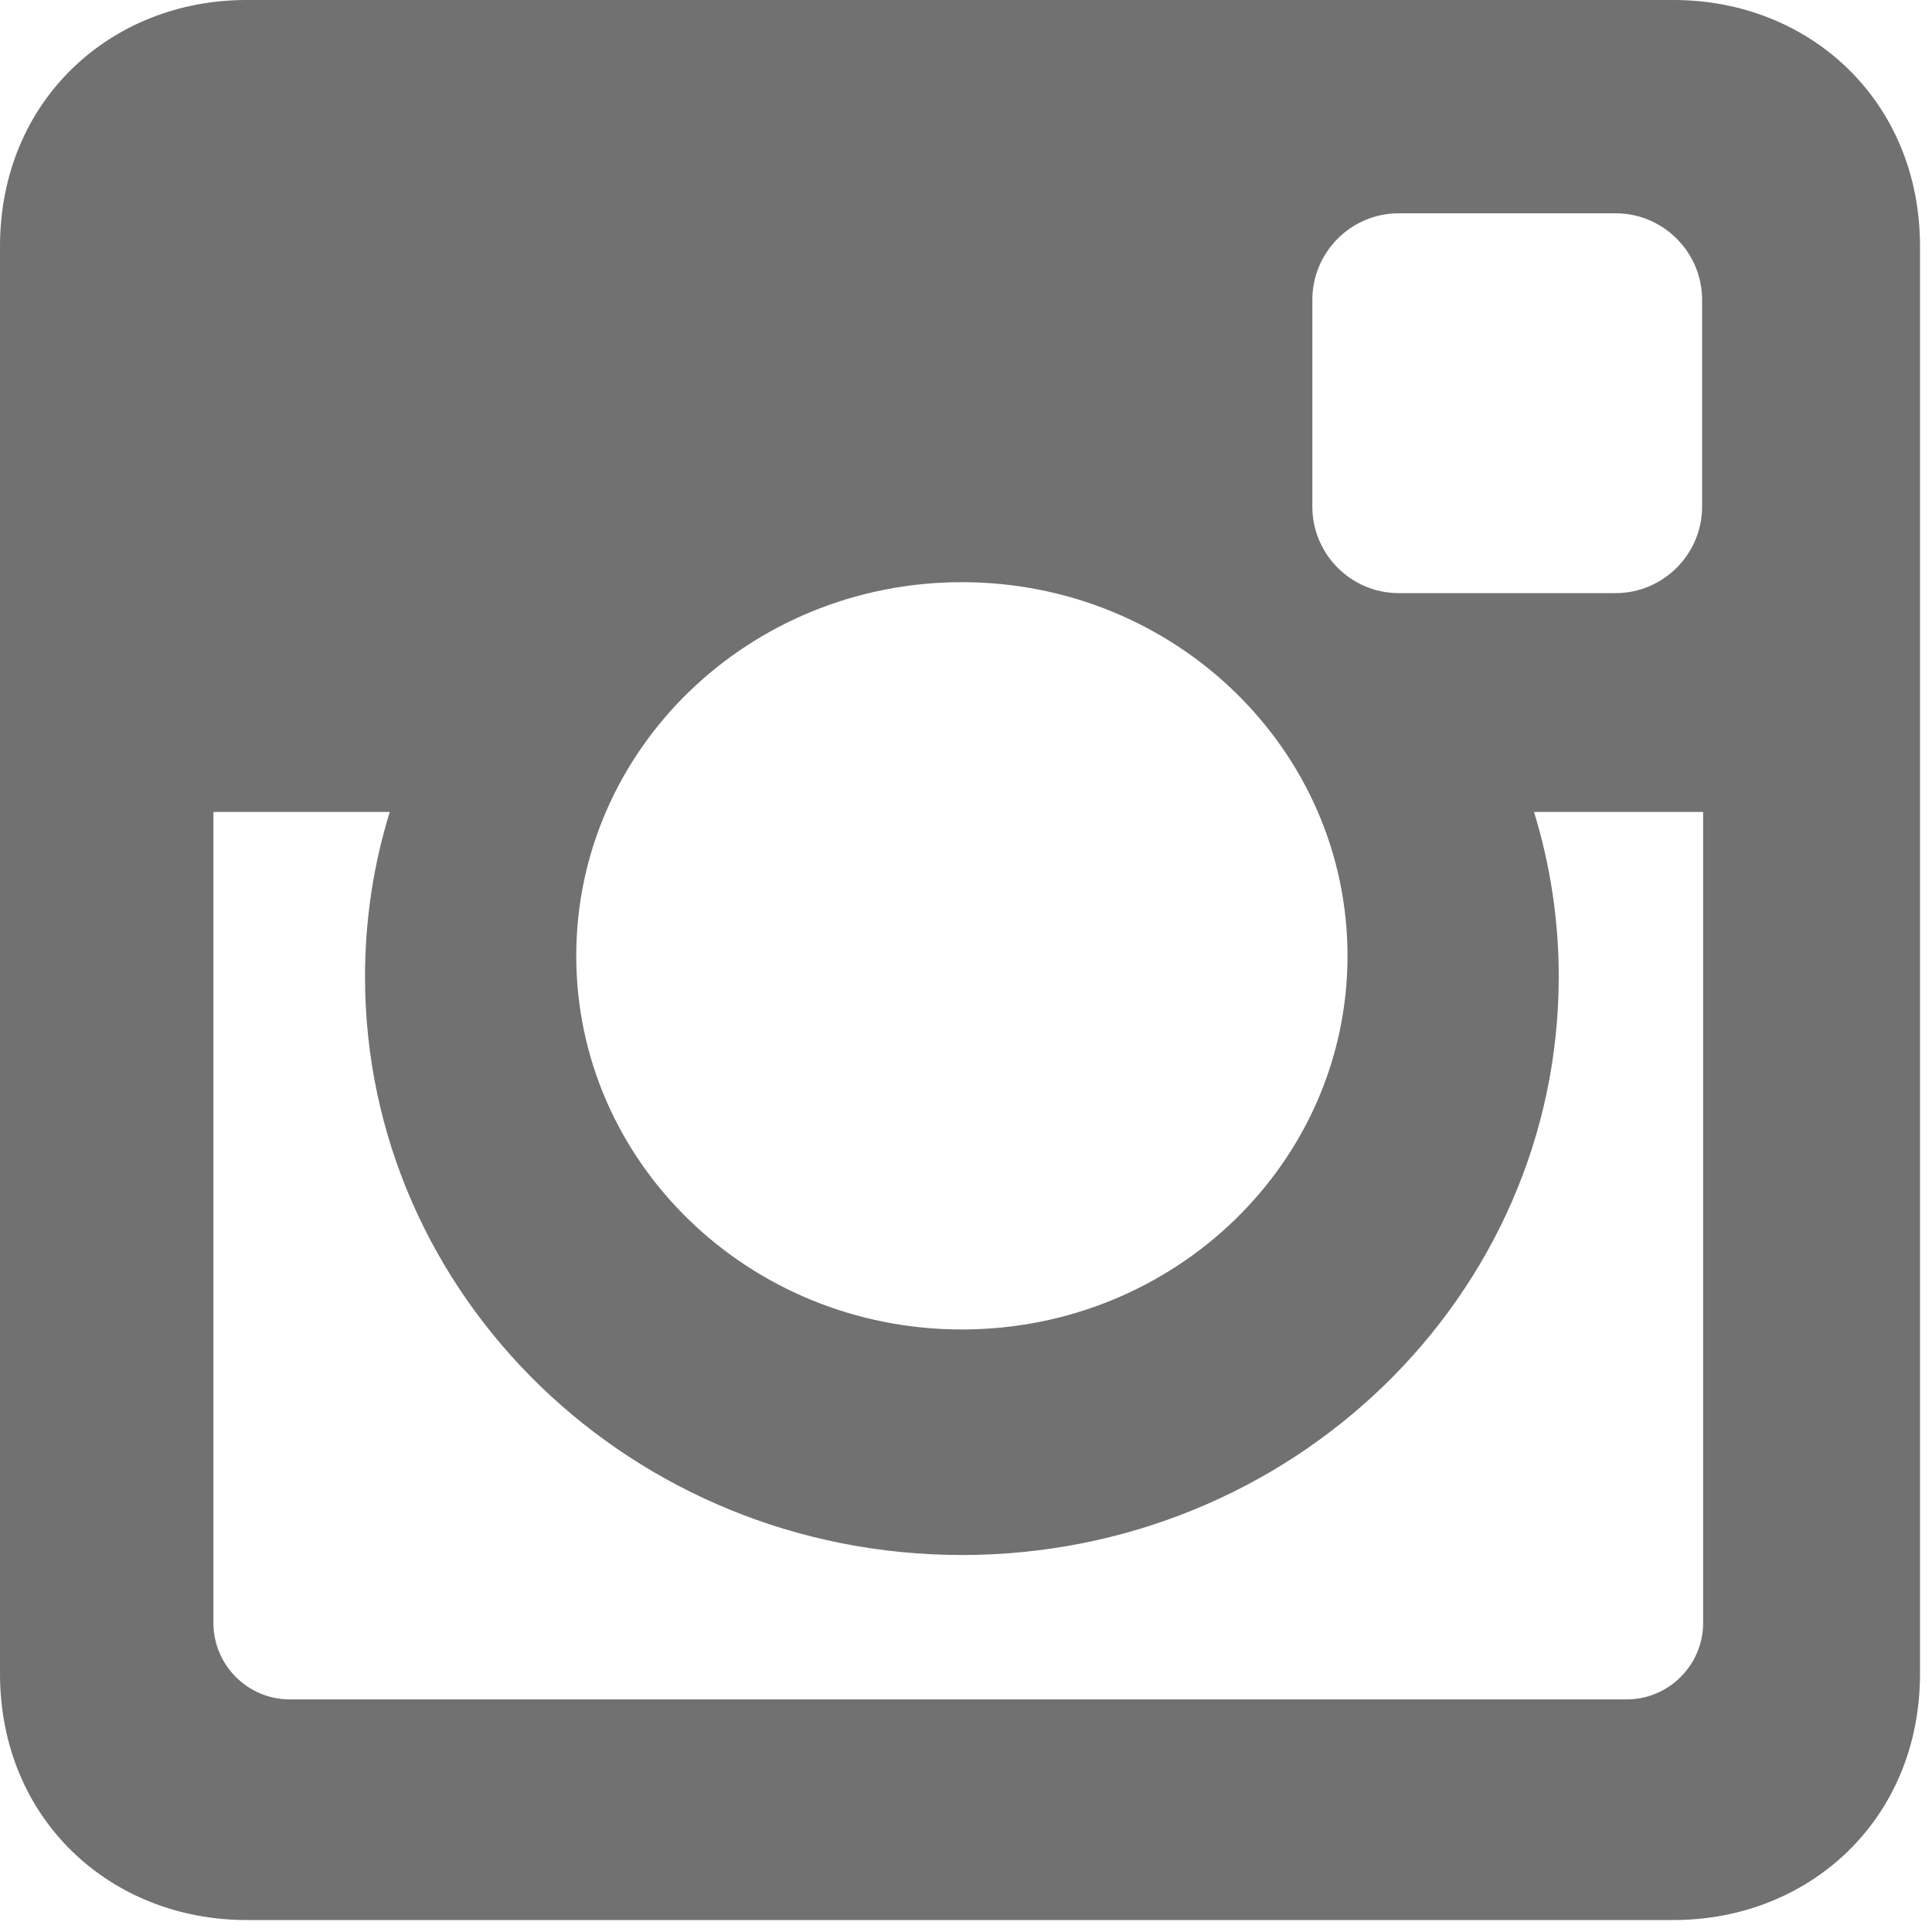 <?xml version="1.0" encoding="UTF-8"?>
<svg width="15px" height="15px" viewBox="0 0 15 15" version="1.1" xmlns="http://www.w3.org/2000/svg" xmlns:xlink="http://www.w3.org/1999/xlink">
    <!-- Generator: sketchtool 52.2 (67145) - http://www.bohemiancoding.com/sketch -->
    <title>DDC22BFC-B9BF-453F-B585-F2DEA35D28EB</title>
    <desc>Created with sketchtool.</desc>
    <g id="Page-1" stroke="none" stroke-width="1" fill="none" fill-rule="evenodd">
        <g id="Главная" transform="translate(-423, -10)" fill="#717171" fill-rule="nonzero">
            <g id="Шапка">
                <g id="Group-10">
                    <g id="instagram-social-network-logo-of-photo-camera" transform="translate(423, 10)">
                        <path d="M1.913,0 L12.994,0 C14.046,0 14.907,0.779 14.907,1.913 L14.907,12.994 C14.907,14.128 14.046,14.907 12.994,14.907 L1.913,14.907 C0.861,14.907 0,14.128 0,12.994 L0,1.913 C0,0.779 0.861,0 1.913,0 Z M10.859,1.656 C10.49,1.656 10.189,1.958 10.189,2.327 L10.189,3.934 C10.189,4.303 10.49,4.605 10.859,4.605 L12.544,4.605 C12.913,4.605 13.215,4.303 13.215,3.934 L13.215,2.327 C13.215,1.958 12.913,1.656 12.544,1.656 L10.859,1.656 Z M13.223,6.304 L11.91,6.304 C12.035,6.71 12.102,7.139 12.102,7.583 C12.102,10.063 10.027,12.073 7.468,12.073 C4.909,12.073 2.834,10.063 2.834,7.583 C2.834,7.139 2.901,6.709 3.026,6.304 L1.657,6.304 L1.657,12.601 C1.657,12.927 1.923,13.194 2.249,13.194 L12.63,13.194 C12.956,13.194 13.223,12.927 13.223,12.601 L13.223,6.304 L13.223,6.304 Z M7.468,4.52 C5.814,4.52 4.474,5.819 4.474,7.421 C4.474,9.024 5.814,10.322 7.468,10.322 C9.121,10.322 10.462,9.024 10.462,7.421 C10.462,5.819 9.121,4.52 7.468,4.52 Z" id="Shape"></path>
                    </g>
                </g>
            </g>
        </g>
    </g>
</svg>